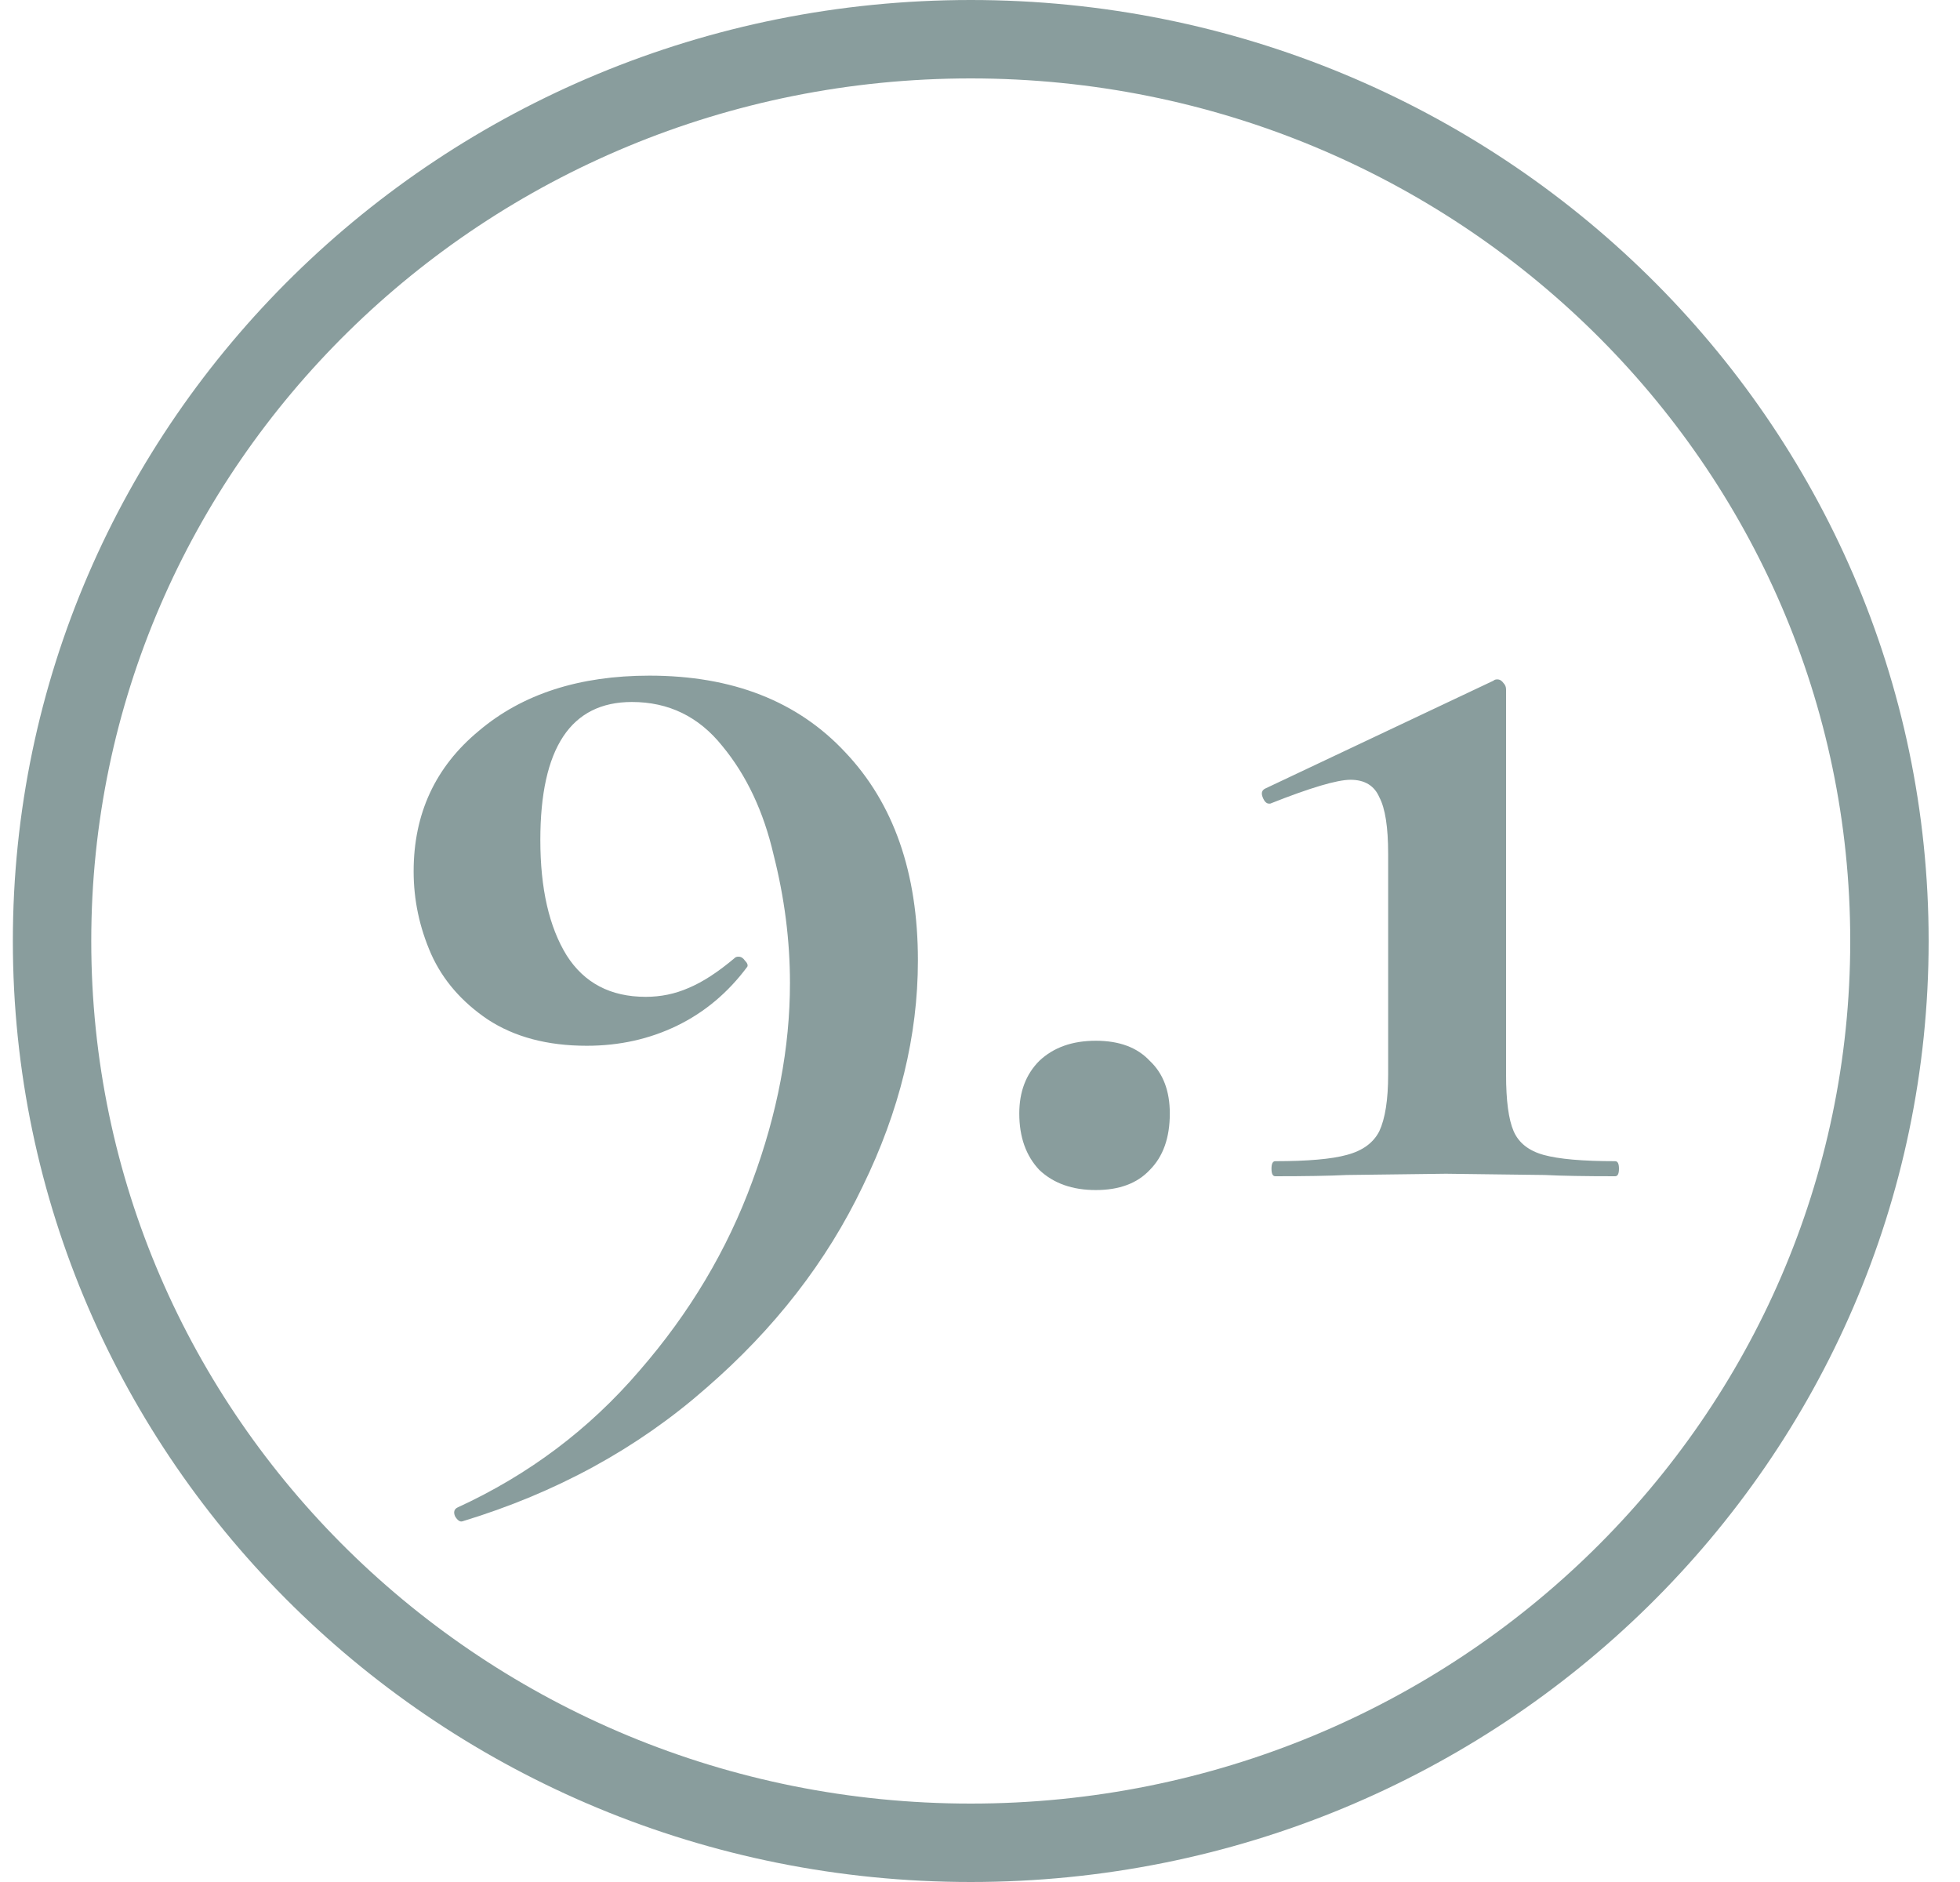 <svg width="25" height="24" viewBox="0 0 25 24" fill="none" xmlns="http://www.w3.org/2000/svg">
<path d="M24.1 12C24.1 18.343 18.862 23.5 12.382 23.5C5.901 23.5 0.664 18.343 0.664 12C0.664 5.657 5.901 0.5 12.382 0.5C18.862 0.5 24.1 5.657 24.1 12Z" stroke="#899D9D"/>
<path d="M7.484 13.336C6.982 13.336 6.561 13.224 6.22 13C5.889 12.776 5.649 12.499 5.5 12.168C5.35 11.827 5.276 11.475 5.276 11.112C5.276 10.376 5.553 9.779 6.108 9.32C6.662 8.851 7.388 8.616 8.284 8.616C9.34 8.616 10.172 8.941 10.78 9.592C11.398 10.243 11.708 11.128 11.708 12.248C11.708 13.208 11.473 14.168 11.004 15.128C10.545 16.088 9.878 16.947 9.004 17.704C8.129 18.472 7.094 19.037 5.9 19.4C5.868 19.411 5.836 19.389 5.804 19.336C5.782 19.283 5.793 19.245 5.836 19.224C6.742 18.808 7.516 18.227 8.156 17.48C8.796 16.744 9.276 15.939 9.596 15.064C9.916 14.2 10.076 13.357 10.076 12.536C10.076 11.992 10.006 11.448 9.868 10.904C9.74 10.349 9.521 9.885 9.212 9.512C8.913 9.139 8.529 8.952 8.06 8.952C7.281 8.952 6.892 9.539 6.892 10.712C6.892 11.331 7.004 11.821 7.228 12.184C7.452 12.536 7.788 12.712 8.236 12.712C8.428 12.712 8.609 12.675 8.78 12.6C8.961 12.525 9.158 12.397 9.372 12.216C9.382 12.205 9.398 12.2 9.42 12.2C9.452 12.2 9.478 12.216 9.5 12.248C9.532 12.28 9.542 12.307 9.532 12.328C9.286 12.659 8.988 12.909 8.636 13.08C8.284 13.251 7.9 13.336 7.484 13.336ZM13.977 15.176C13.678 15.176 13.438 15.091 13.257 14.92C13.086 14.739 13.001 14.499 13.001 14.2C13.001 13.923 13.086 13.699 13.257 13.528C13.438 13.357 13.678 13.272 13.977 13.272C14.276 13.272 14.505 13.357 14.665 13.528C14.836 13.688 14.921 13.912 14.921 14.2C14.921 14.509 14.836 14.749 14.665 14.92C14.505 15.091 14.276 15.176 13.977 15.176ZM16.266 15C16.234 15 16.218 14.968 16.218 14.904C16.218 14.84 16.234 14.808 16.266 14.808C16.682 14.808 16.986 14.781 17.178 14.728C17.38 14.675 17.519 14.573 17.594 14.424C17.668 14.264 17.706 14.024 17.706 13.704V10.888C17.706 10.547 17.668 10.307 17.594 10.168C17.53 10.019 17.407 9.944 17.226 9.944C17.055 9.944 16.714 10.045 16.202 10.248H16.186C16.154 10.248 16.127 10.221 16.106 10.168C16.084 10.115 16.095 10.077 16.138 10.056L19.05 8.68C19.06 8.669 19.076 8.664 19.098 8.664C19.13 8.664 19.156 8.68 19.178 8.712C19.199 8.733 19.21 8.76 19.21 8.792V13.704C19.21 14.035 19.242 14.275 19.306 14.424C19.37 14.573 19.498 14.675 19.69 14.728C19.882 14.781 20.186 14.808 20.602 14.808C20.634 14.808 20.65 14.84 20.65 14.904C20.65 14.968 20.634 15 20.602 15C20.218 15 19.919 14.995 19.706 14.984L18.442 14.968L17.178 14.984C16.954 14.995 16.65 15 16.266 15Z" fill="#899D9D"/>
</svg>
